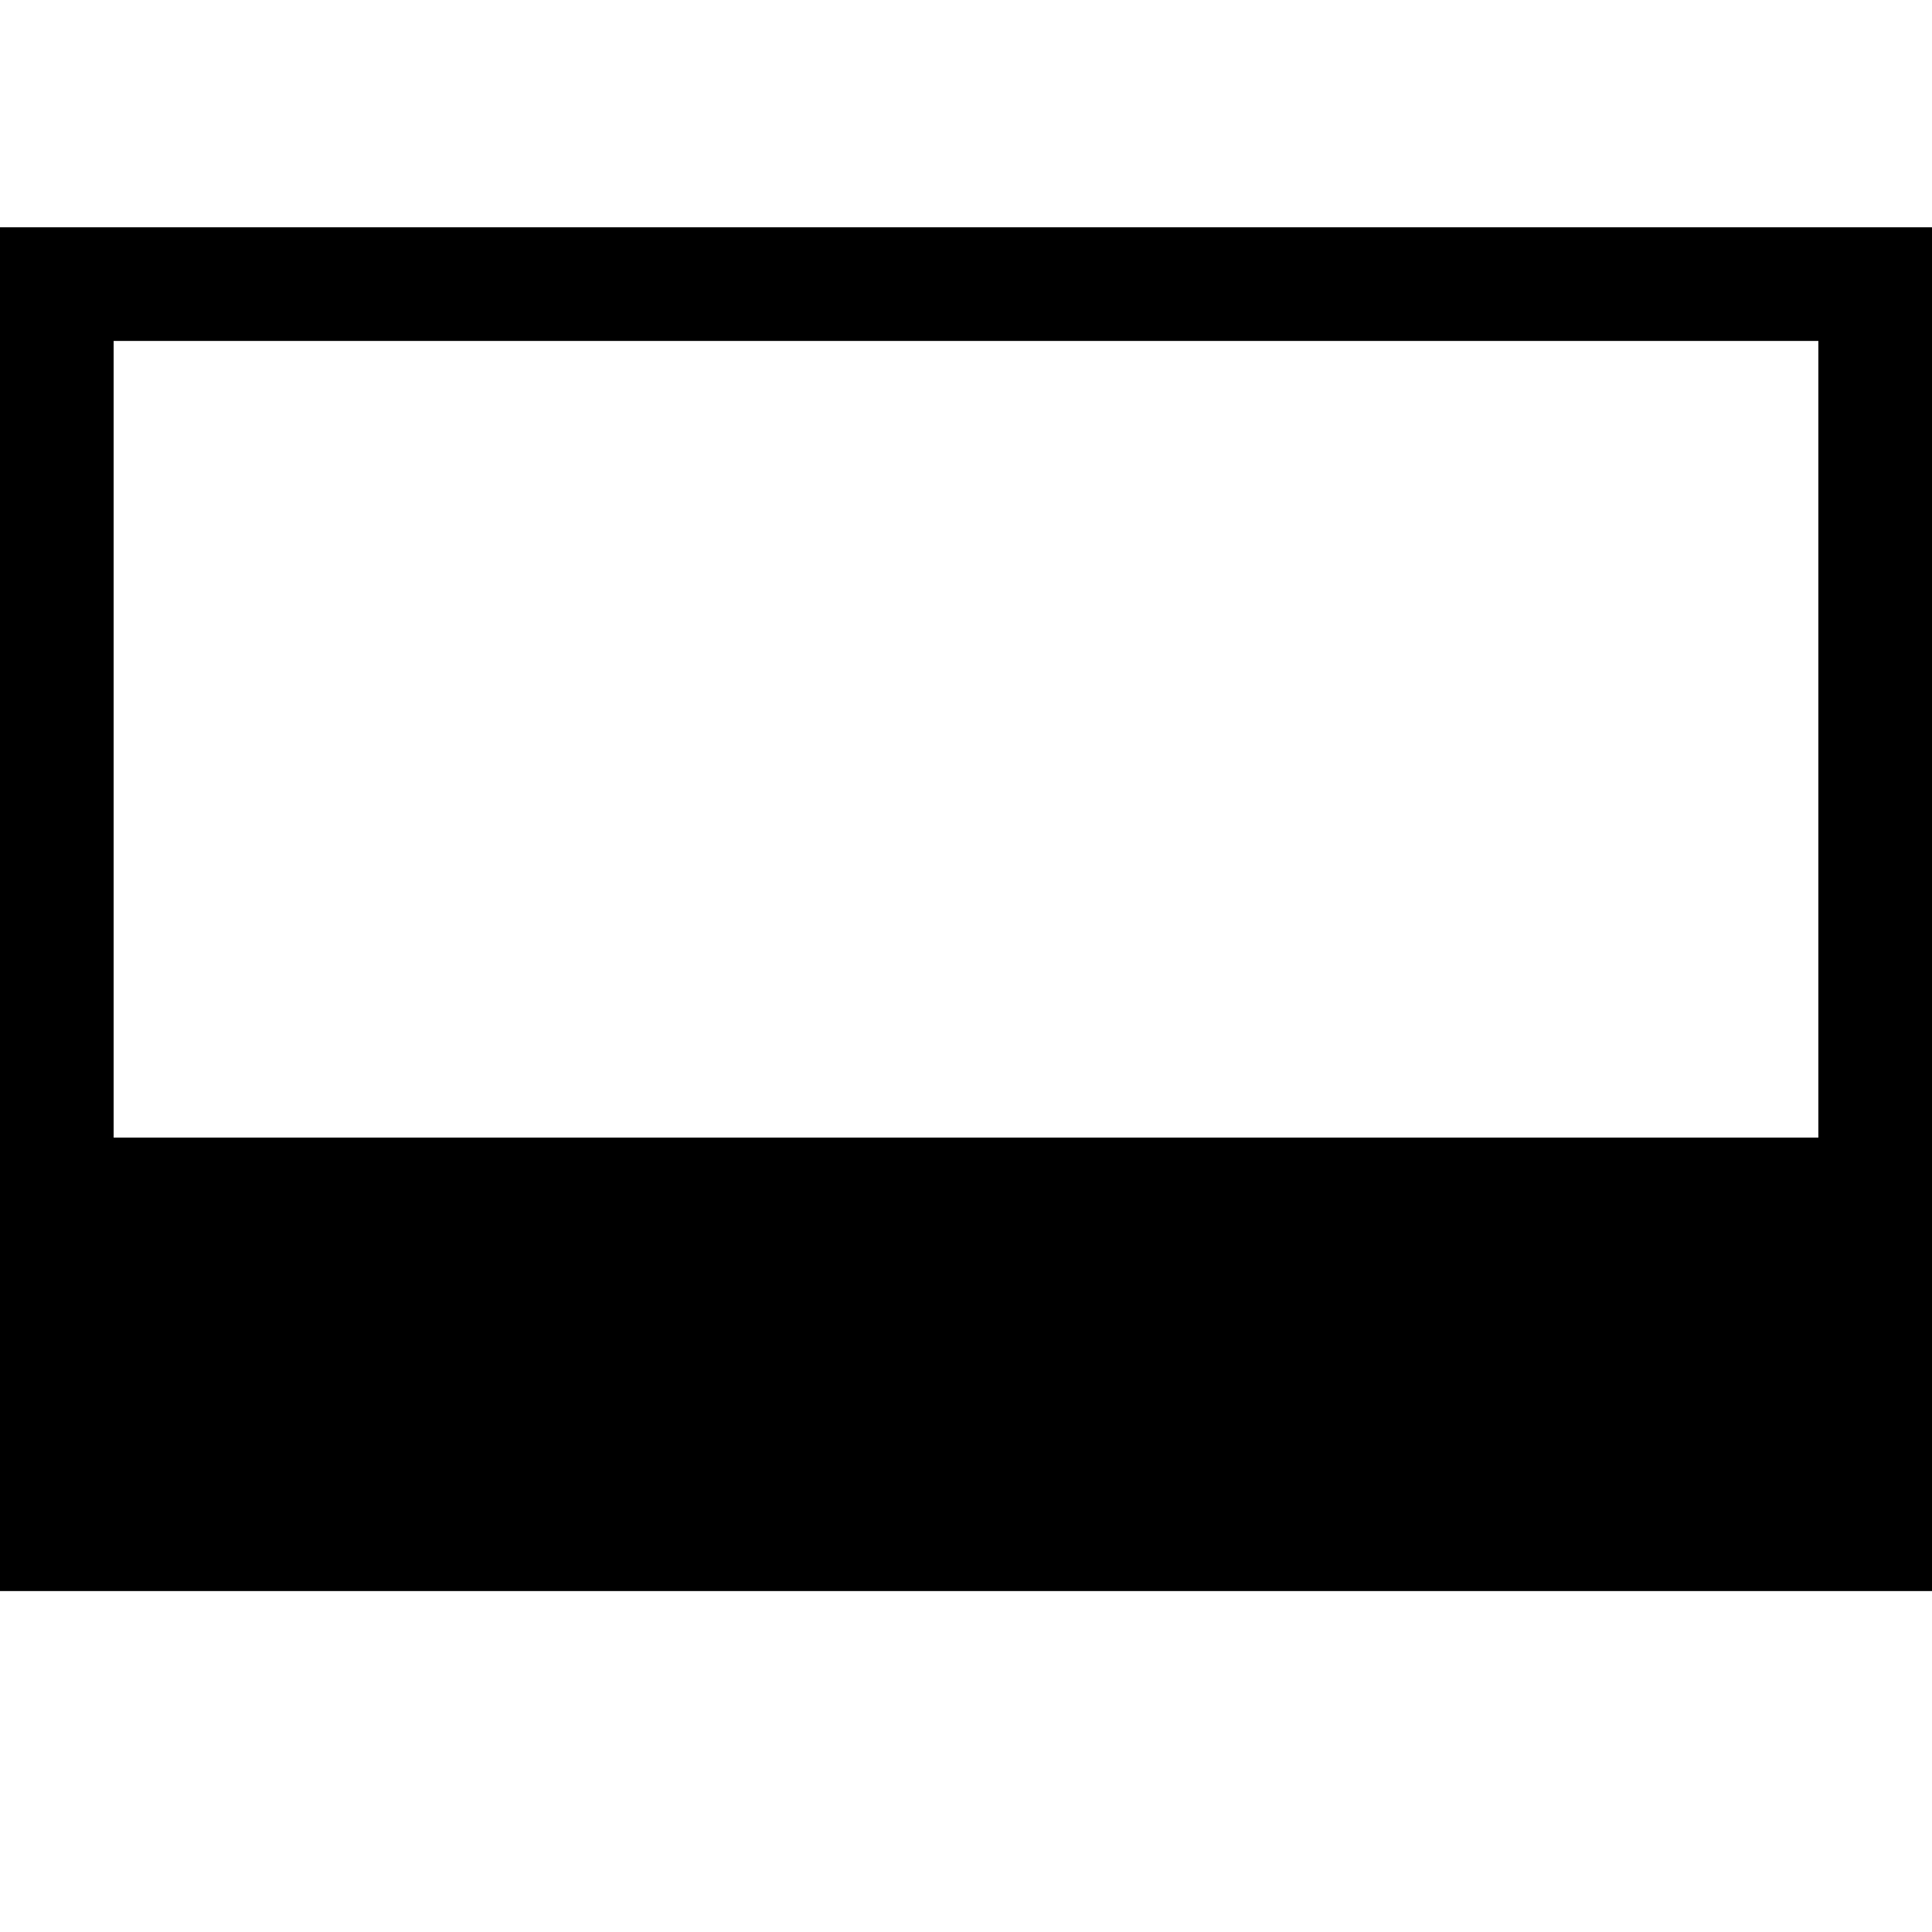 <svg stroke="currentColor" fill="currentColor" stroke-width="0" version="1.1" viewBox="0 0 17 17" height="1em" width="1em" xmlns="http://www.w3.org/2000/svg"><g></g><path d="M0 2v12h17v-12h-17zM1 10.010v-7.010h15v7.010h-15z"></path></svg>